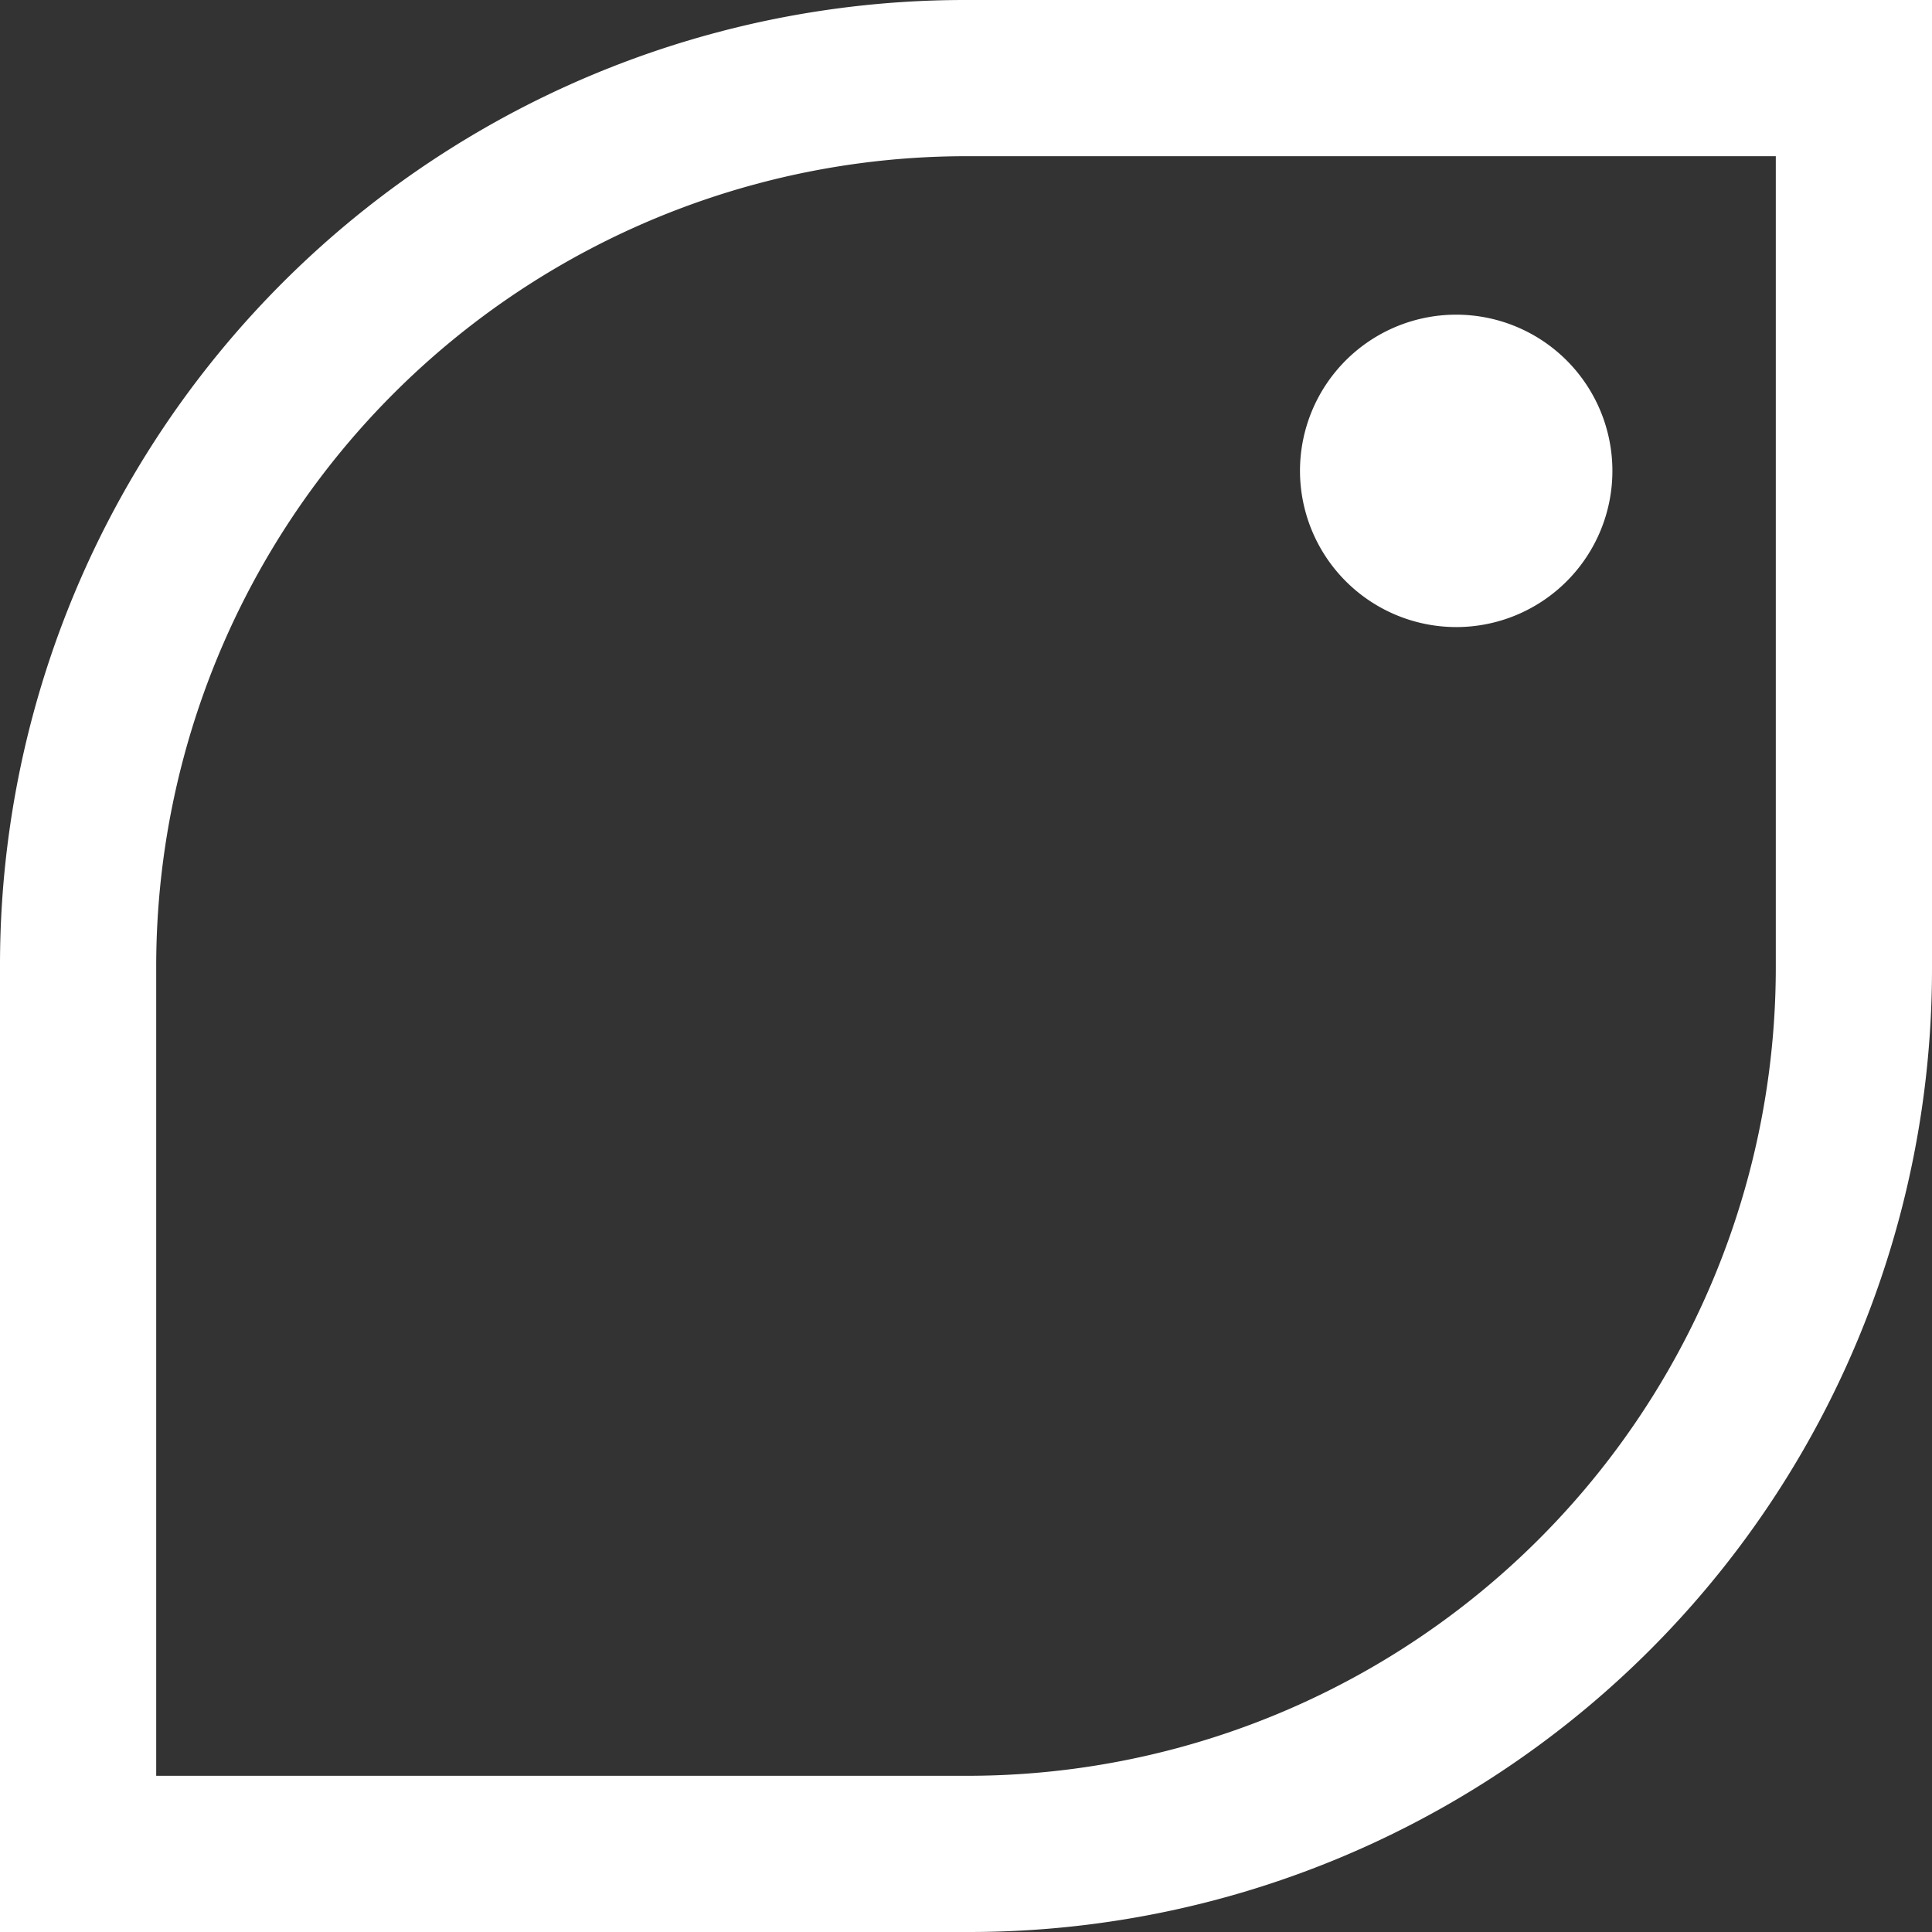 <svg version="1.1" xmlns="http://www.w3.org/2000/svg" viewBox="0 0 94 94" fill="#fff"><rect x="0" y="0" width="94" height="94" fill="#333333" stroke="none"/><path d="M75,28A46.95,46.95,0,0,0,28,75v47H75.11A46.85,46.85,0,0,0,122,75.11V28H75ZM114.4,75.11A39.33,39.33,0,0,1,75.11,114.4H35.6V75A39.43,39.43,0,0,1,75,35.6H114.4V75.11h0ZM98.85,58.51a7.6,7.6,0,1,0-7.6-7.6,7.61,7.61,0,0,0,7.6,7.6h0Z" transform="translate(-28 -28)" /></svg>